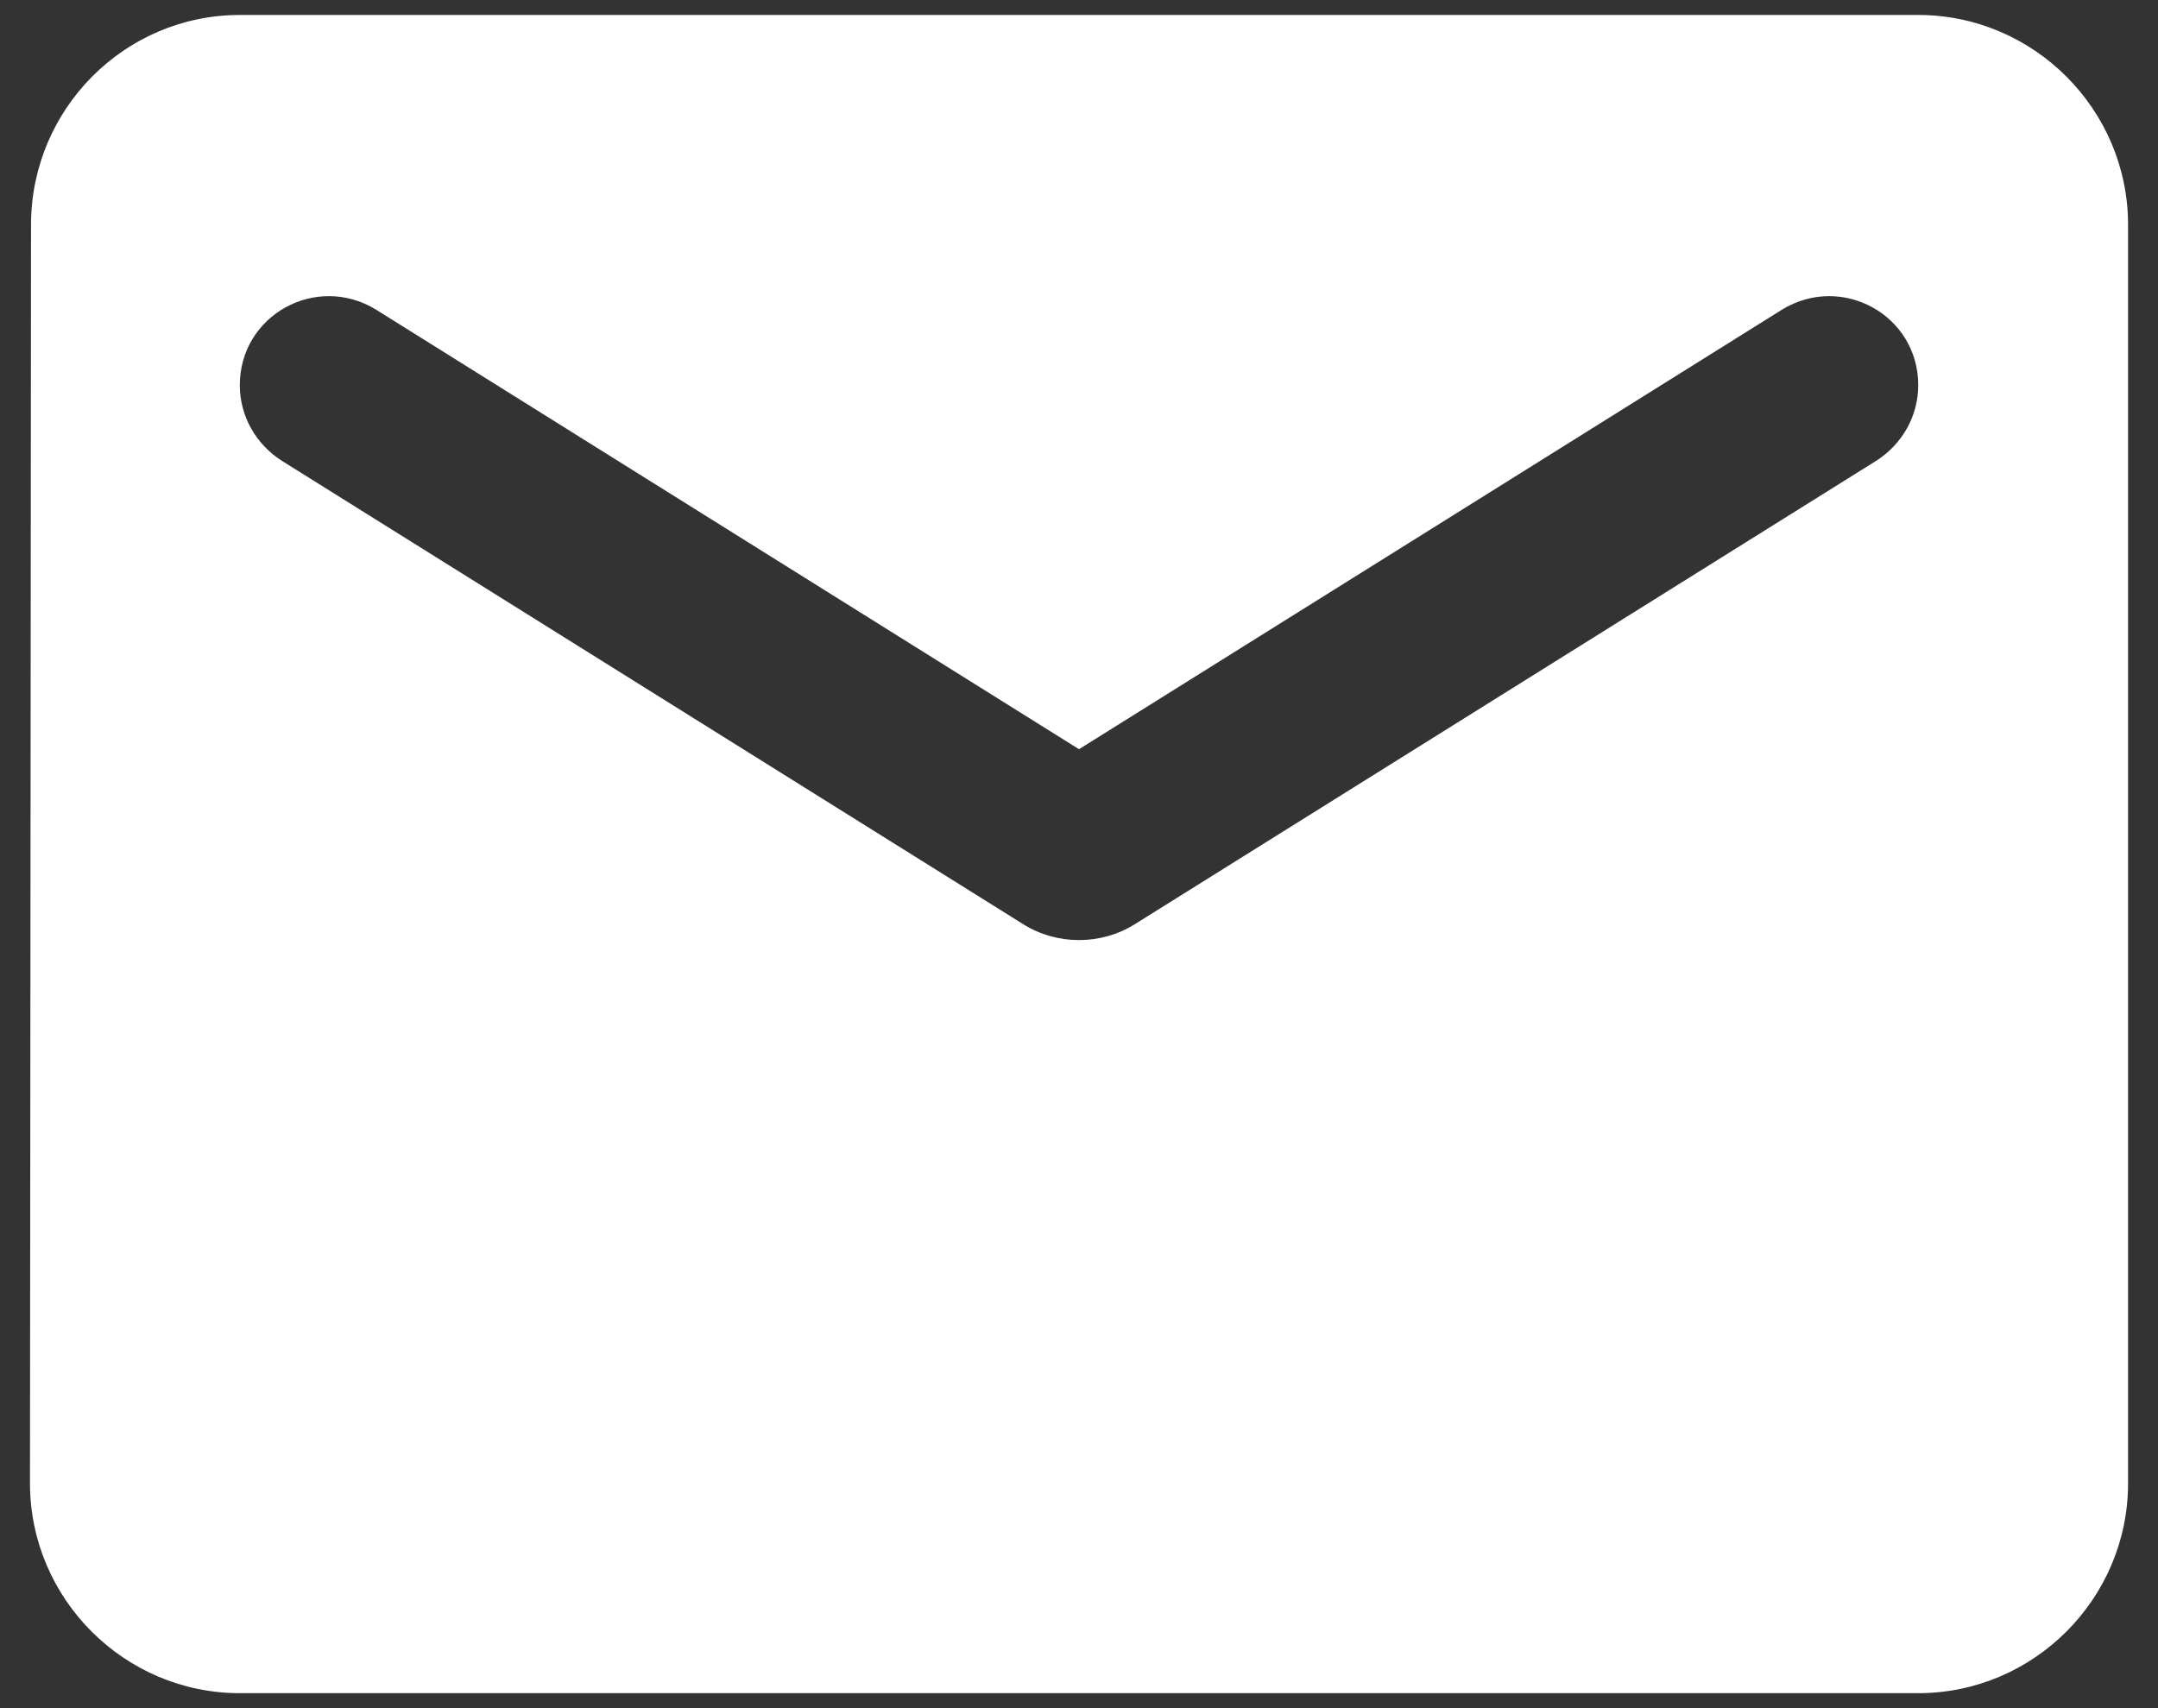 <svg width="48" height="38" viewBox="0 0 48 38" fill="none" xmlns="http://www.w3.org/2000/svg">
<rect x="0" y="0" width="48" height="38" fill="#333333" stroke="none"/>
<a class="newLink" href="mailto:contact@wefolks.co"
                                target="_blank"><path style= "fill:white;" d="M42.667 0.333H5.334C2.767 0.333 0.69 2.433 0.69 5L0.667 33C0.667 35.567 2.767 37.667 5.334 37.667H42.667C45.234 37.667 47.334 35.567 47.334 33V5C47.334 2.433 45.234 0.333 42.667 0.333ZM41.734 10.25L25.237 20.563C24.49 21.03 23.51 21.03 22.764 20.563L6.267 10.25C5.684 9.877 5.334 9.247 5.334 8.57C5.334 7.007 7.037 6.073 8.367 6.89L24 16.667L39.634 6.89C40.964 6.073 42.667 7.007 42.667 8.57C42.667 9.247 42.317 9.877 41.734 10.25Z" fill="#626262"/>
</a></svg>
